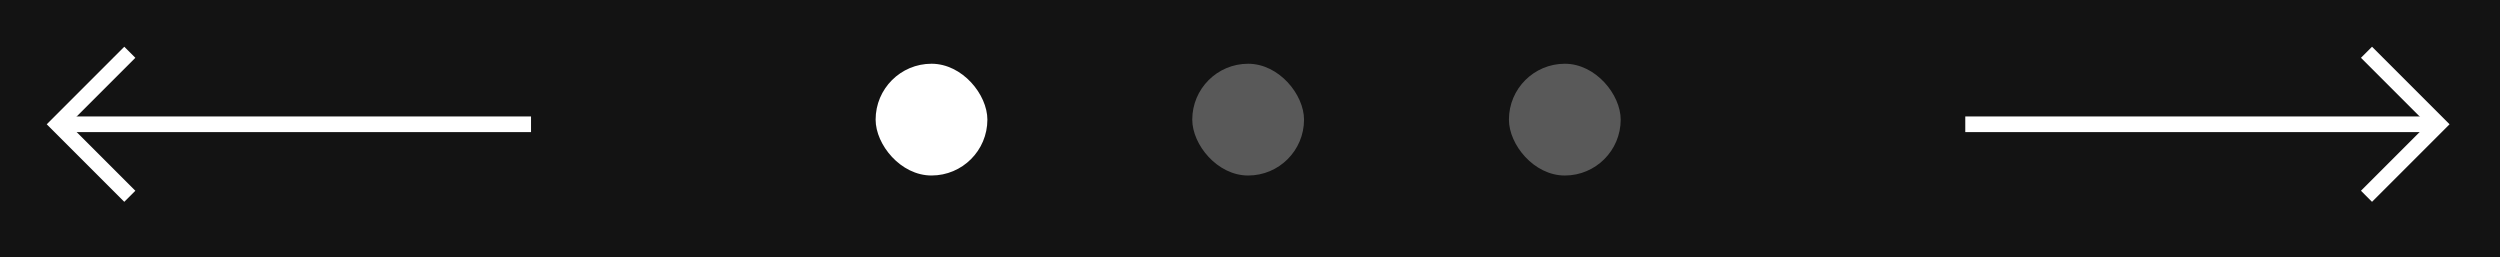 <svg width="214" height="22" viewBox="0 0 214 22" fill="none" xmlns="http://www.w3.org/2000/svg">
<g clip-path="url(#clip0_0_1)">
<rect width="1440" height="7499" transform="translate(-132 -1436)" fill="white"/>
<g filter="url(#filter0_d_0_1)">
<path d="M-131.447 -646C-131.447 -646 307.375 -646 588.553 -646C869.73 -646 1308.55 -646 1308.55 -646V428C746.198 428 430.908 428 -131.447 428V-646Z" fill="#131313"/>
</g>
<g filter="url(#filter1_d_0_1)">
<path fill-rule="evenodd" clip-rule="evenodd" d="M203.045 0L209.683 6.638L203.045 13.276L202.098 12.329L207.788 6.638L202.098 0.948L203.045 0Z" fill="white"/>
<path fill-rule="evenodd" clip-rule="evenodd" d="M208.736 7.308L168.228 7.308L168.228 5.968L208.736 5.968L208.736 7.308Z" fill="white"/>
<path fill-rule="evenodd" clip-rule="evenodd" d="M10.638 13.276L4 6.638L10.638 3.80641e-05L11.586 0.948L5.895 6.638L11.586 12.329L10.638 13.276Z" fill="white"/>
<path fill-rule="evenodd" clip-rule="evenodd" d="M4.948 5.968L45.456 5.968L45.456 7.308L4.948 7.308L4.948 5.968Z" fill="white"/>
<rect x="129.164" y="1.457" width="9.567" height="9.567" rx="4.783" fill="white" fill-opacity="0.3"/>
<rect x="102.058" y="1.457" width="9.567" height="9.567" rx="4.783" fill="white" fill-opacity="0.3"/>
<rect x="74.953" y="1.456" width="9.567" height="9.567" rx="4.783" fill="white"/>
</g>
</g>
<defs>
<filter id="filter0_d_0_1" x="-135.447" y="-646" width="1448" height="1082" filterUnits="userSpaceOnUse" color-interpolation-filters="sRGB">
<feFlood flood-opacity="0" result="BackgroundImageFix"/>
<feColorMatrix in="SourceAlpha" type="matrix" values="0 0 0 0 0 0 0 0 0 0 0 0 0 0 0 0 0 0 127 0" result="hardAlpha"/>
<feOffset dy="4"/>
<feGaussianBlur stdDeviation="2"/>
<feComposite in2="hardAlpha" operator="out"/>
<feColorMatrix type="matrix" values="0 0 0 0 0 0 0 0 0 0 0 0 0 0 0 0 0 0 0.25 0"/>
<feBlend mode="normal" in2="BackgroundImageFix" result="effect1_dropShadow_0_1"/>
<feBlend mode="normal" in="SourceGraphic" in2="effect1_dropShadow_0_1" result="shape"/>
</filter>
<filter id="filter1_d_0_1" x="0" y="0" width="213.683" height="21.276" filterUnits="userSpaceOnUse" color-interpolation-filters="sRGB">
<feFlood flood-opacity="0" result="BackgroundImageFix"/>
<feColorMatrix in="SourceAlpha" type="matrix" values="0 0 0 0 0 0 0 0 0 0 0 0 0 0 0 0 0 0 127 0" result="hardAlpha"/>
<feOffset dy="4"/>
<feGaussianBlur stdDeviation="2"/>
<feComposite in2="hardAlpha" operator="out"/>
<feColorMatrix type="matrix" values="0 0 0 0 0 0 0 0 0 0 0 0 0 0 0 0 0 0 0.25 0"/>
<feBlend mode="normal" in2="BackgroundImageFix" result="effect1_dropShadow_0_1"/>
<feBlend mode="normal" in="SourceGraphic" in2="effect1_dropShadow_0_1" result="shape"/>
</filter>
<clipPath id="clip0_0_1">
<rect width="1440" height="7499" fill="white" transform="translate(-132 -1436)"/>
</clipPath>
</defs>
</svg>
